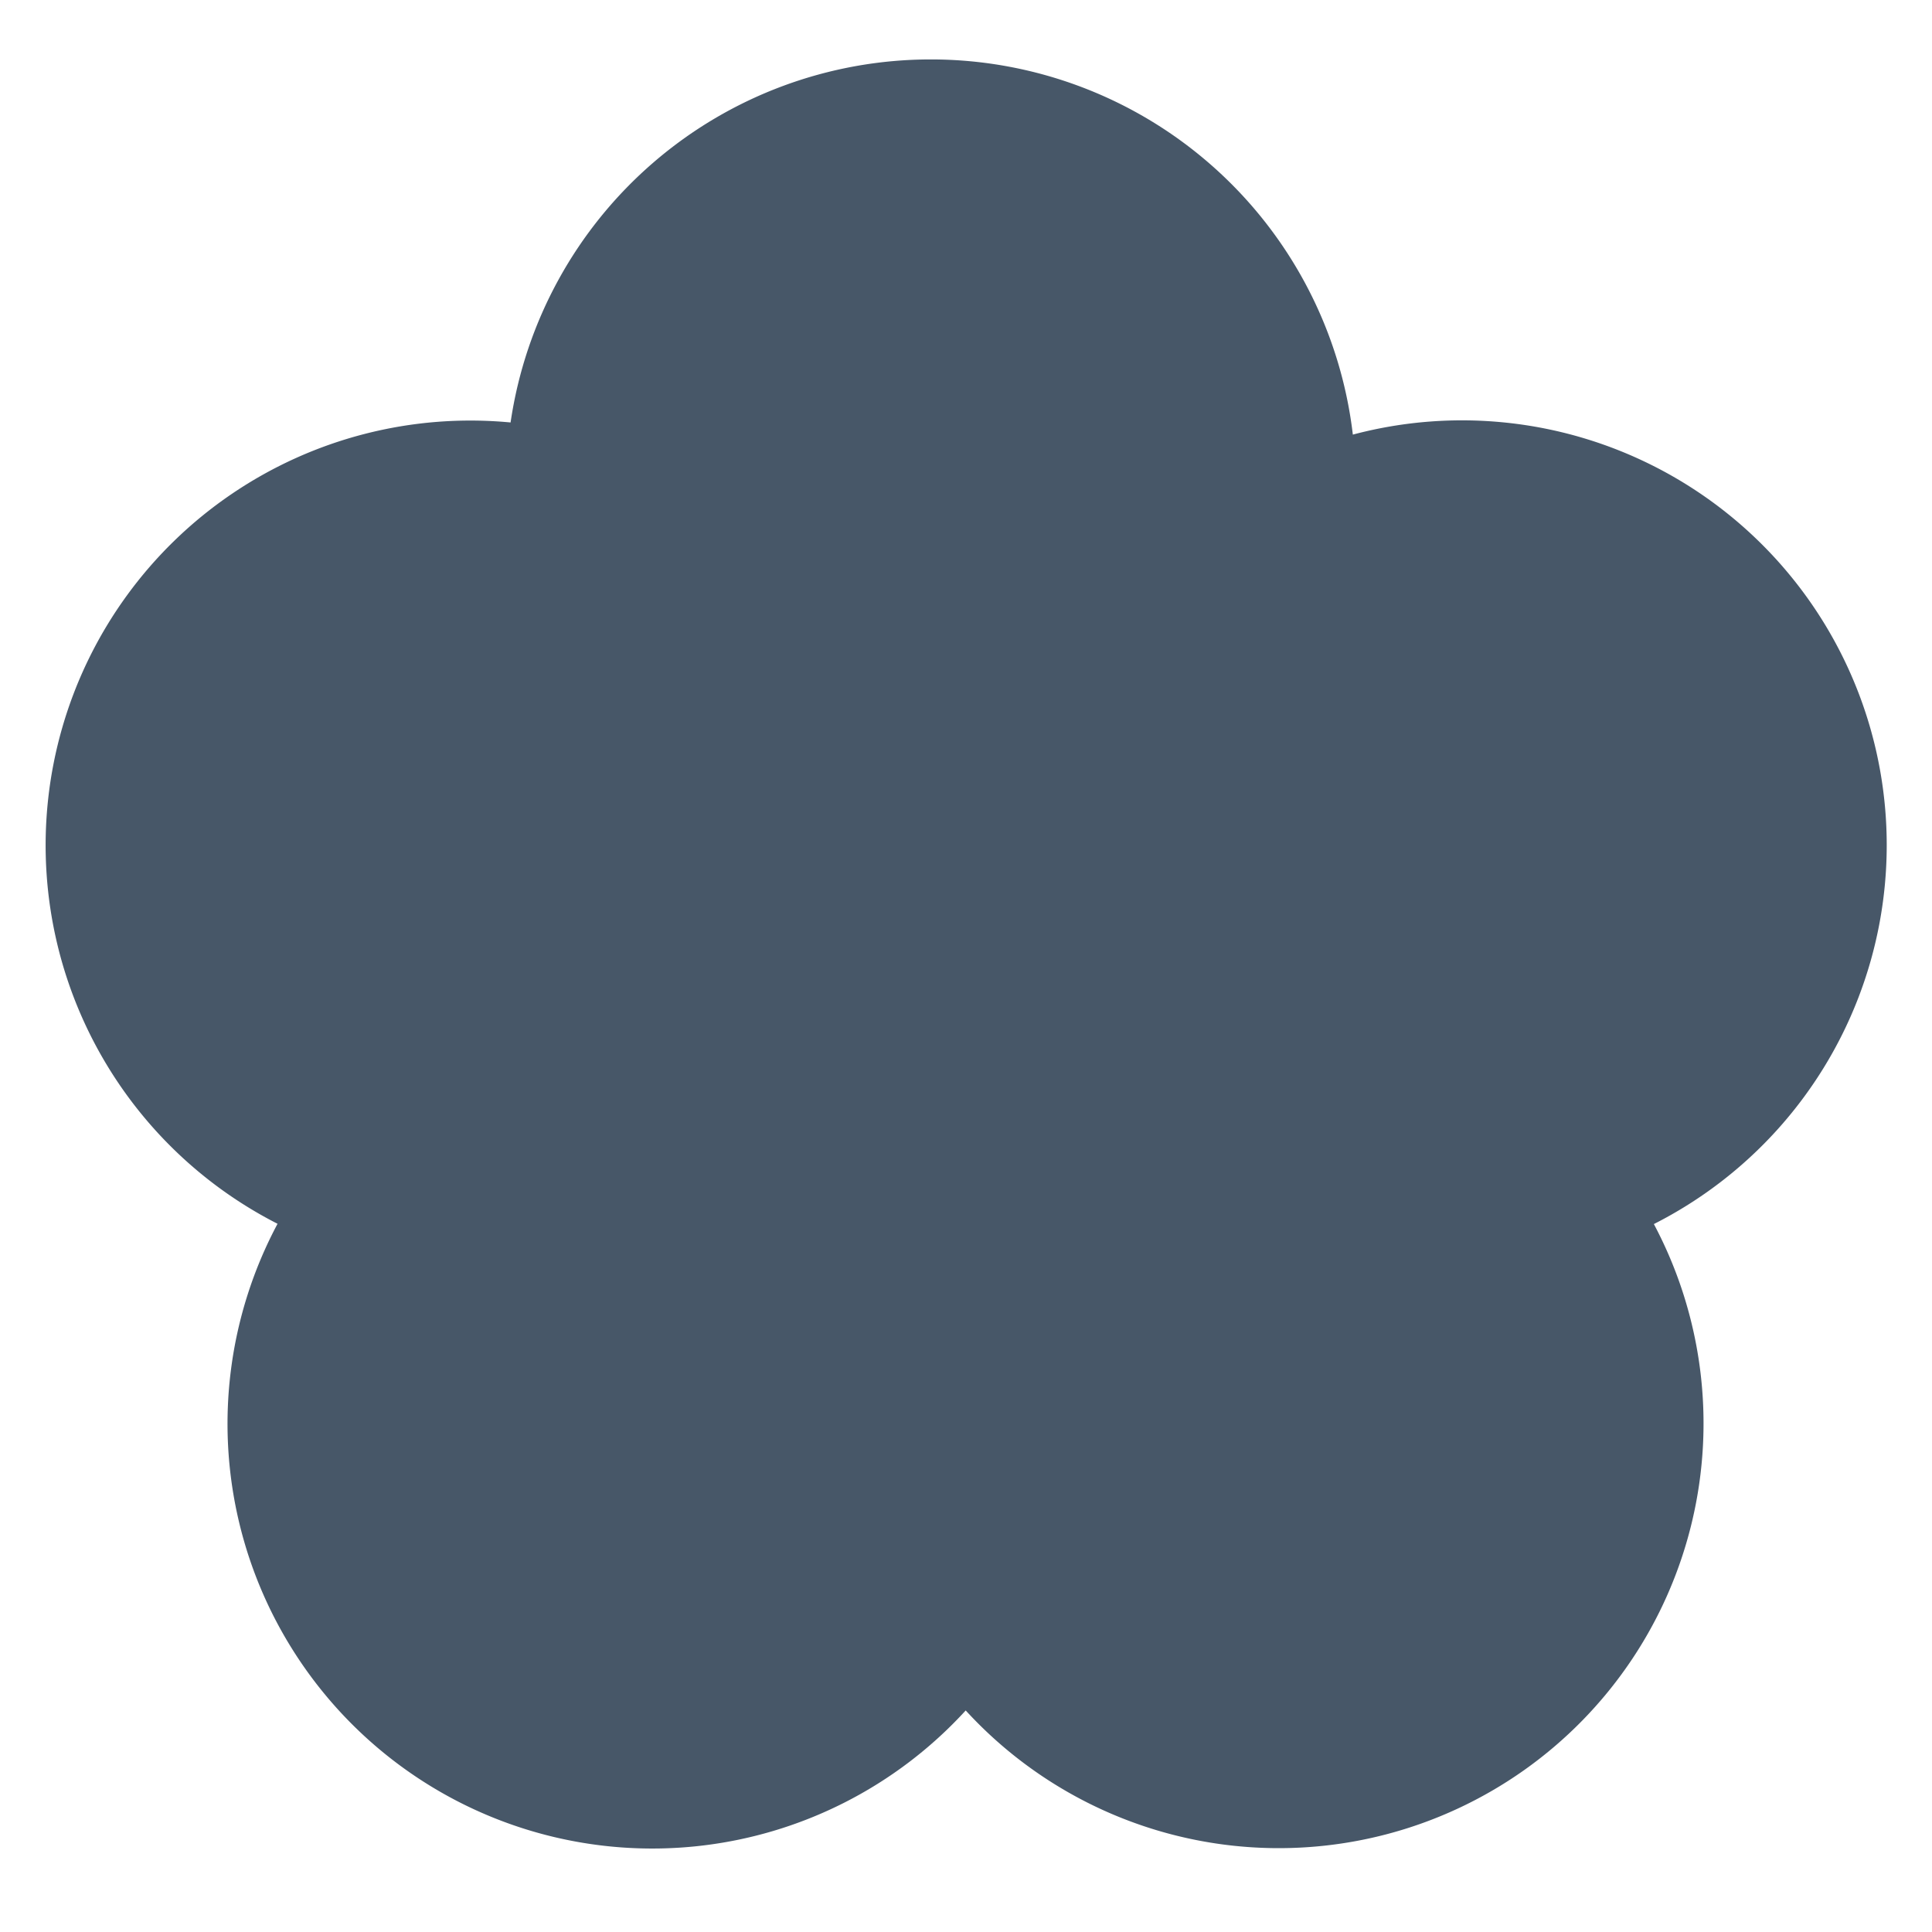 <?xml version="1.0" standalone="no"?><!DOCTYPE svg PUBLIC "-//W3C//DTD SVG 1.1//EN" "http://www.w3.org/Graphics/SVG/1.1/DTD/svg11.dtd"><svg class="icon" width="200px" height="200.00px" viewBox="0 0 1024 1024" version="1.1" xmlns="http://www.w3.org/2000/svg"><path d="M493.411 31.5a225.182 225.182 0 0 1 223.622 198.851 225.134 225.134 0 0 1 159.549 418.426 225.134 225.134 0 0 1-364.739 257.804 225.134 225.134 0 0 1-364.739-257.95 225.134 225.134 0 0 1 123.514-424.716A225.085 225.085 0 0 1 493.411 31.5z" fill="#475768" /></svg>